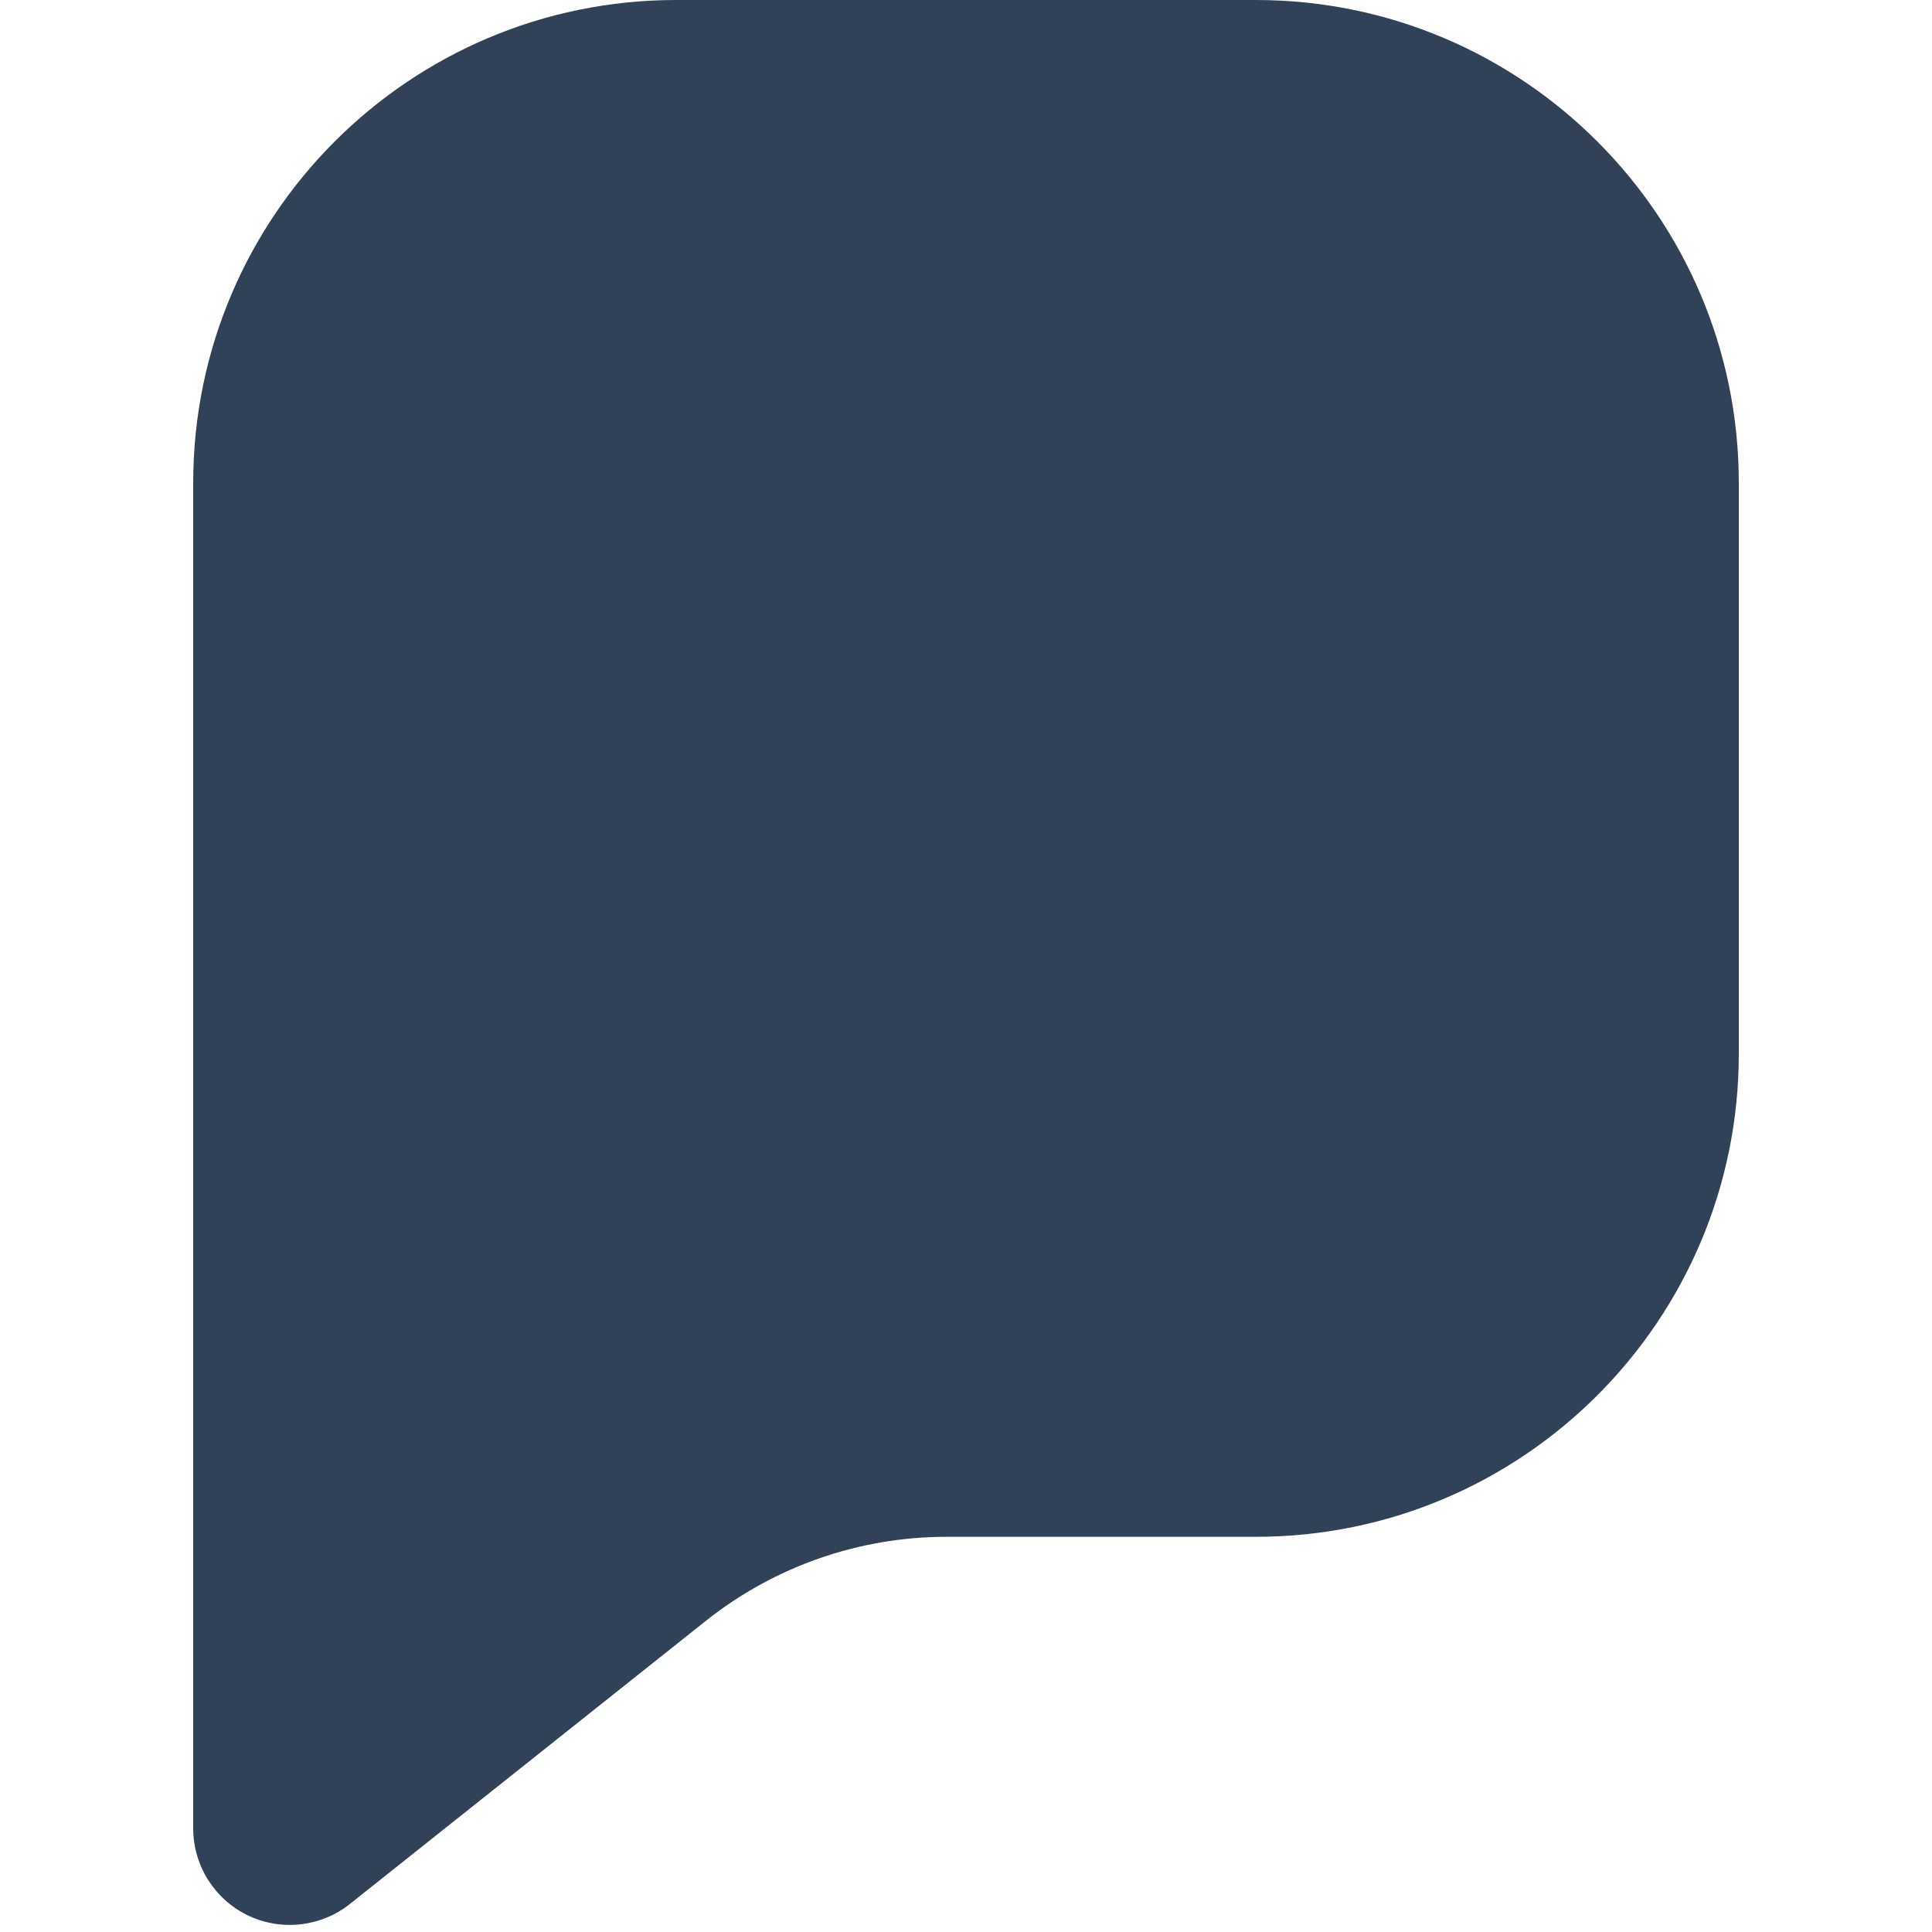 <?xml version="1.0" encoding="UTF-8"?>
<svg width="20px" height="20px" viewBox="0 0 20 20" version="1.1" xmlns="http://www.w3.org/2000/svg" xmlns:xlink="http://www.w3.org/1999/xlink">
    <title>favicon</title>
    <g id="favicon" stroke="none" stroke-width="1" fill="none" fill-rule="evenodd">
        <path d="M18,5 C18,2.239 15.761,0 13,0 L7,0 C4.239,0 2,2.239 2,5 L2,18.927 C2,19.311 2.22,19.661 2.566,19.828 C2.912,19.994 3.323,19.948 3.623,19.709 L7.307,16.779 C8.015,16.216 8.893,15.909 9.797,15.909 L13,15.909 C15.761,15.909 18,13.67 18,10.909 L18,5 Z" id="Path" fill="#314158" fill-rule="nonzero"></path>
    </g>
</svg>